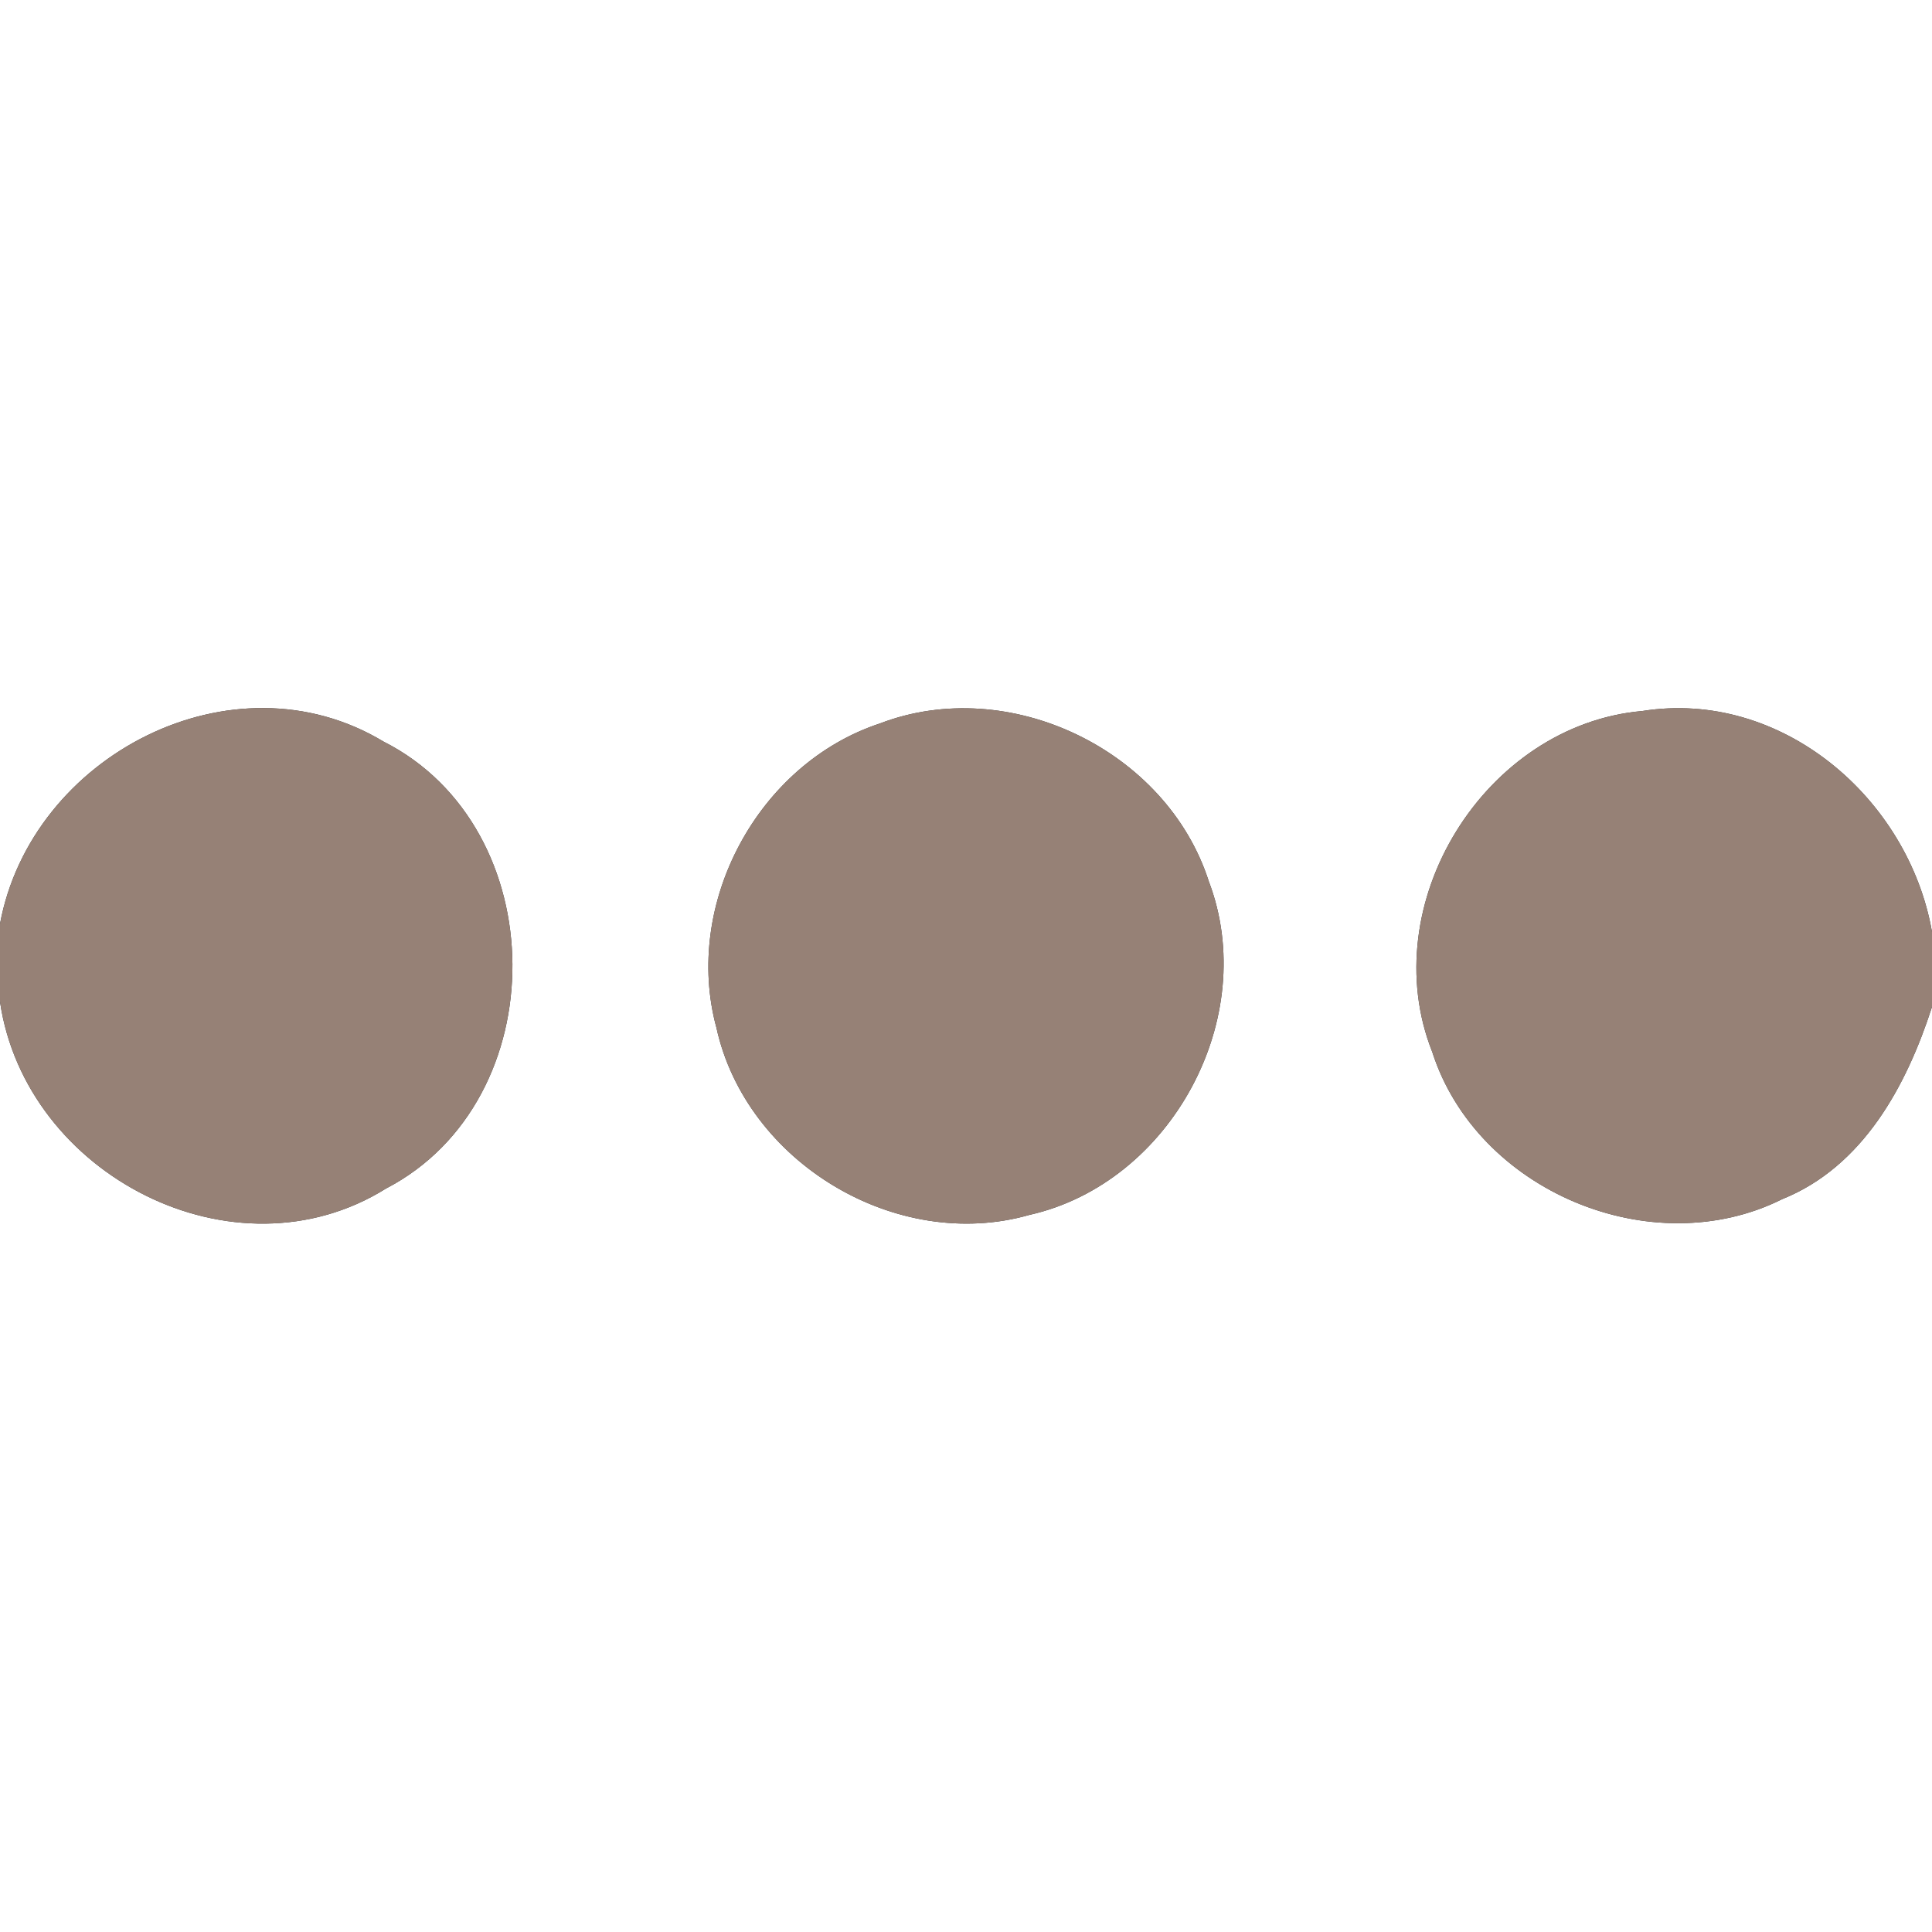 <?xml version="1.0" encoding="UTF-8" ?>
<!DOCTYPE svg PUBLIC "-//W3C//DTD SVG 1.1//EN" "http://www.w3.org/Graphics/SVG/1.1/DTD/svg11.dtd">
<svg width="60pt" height="60pt" viewBox="0 0 60 60" version="1.1" xmlns="http://www.w3.org/2000/svg">
<rect x="0" y="0" width="60" height="60" fill="#333333" stroke="none"/>
<g id="#ffffffff">
<path fill="#ffffff" opacity="1.00" d=" M 0.00 0.00 L 60.00 0.00 L 60.00 28.94 C 59.27 24.78 55.32 21.40 51.01 22.08 C 46.11 22.51 42.66 28.08 44.48 32.67 C 45.86 36.98 51.29 39.27 55.35 37.24 C 57.86 36.23 59.21 33.72 60.00 31.27 L 60.00 60.00 L 0.00 60.00 L 0.00 31.11 C 0.79 36.49 7.28 39.85 11.99 36.91 C 17.26 34.17 17.21 25.71 11.91 23.03 C 7.23 20.21 0.97 23.46 0.00 28.69 L 0.00 0.00 M 27.32 22.47 C 23.54 23.72 21.20 28.07 22.25 31.92 C 23.17 36.10 27.84 38.91 31.97 37.73 C 36.37 36.74 39.15 31.60 37.54 27.37 C 36.23 23.29 31.33 20.93 27.32 22.47 Z" />
</g>
<g id="#000000ff">
<path fill="#968176" opacity="1.00" d=" M 0.00 28.69 C 0.97 23.46 7.23 20.21 11.91 23.03 C 17.21 25.71 17.26 34.17 11.99 36.91 C 7.28 39.85 0.79 36.49 0.00 31.11 L 0.00 28.69 Z" />
<path fill="#968176" opacity="1.00" d=" M 27.32 22.47 C 31.33 20.93 36.23 23.29 37.54 27.37 C 39.15 31.60 36.37 36.74 31.97 37.73 C 27.84 38.91 23.17 36.10 22.25 31.92 C 21.20 28.07 23.54 23.72 27.32 22.47 Z" />
<path fill="#968176" opacity="1.00" d=" M 44.48 32.67 C 42.66 28.08 46.11 22.51 51.01 22.08 C 55.32 21.40 59.27 24.78 60.00 28.94 L 60.00 31.27 C 59.21 33.72 57.86 36.23 55.35 37.24 C 51.29 39.27 45.86 36.98 44.48 32.67 Z" />
</g>
</svg>
